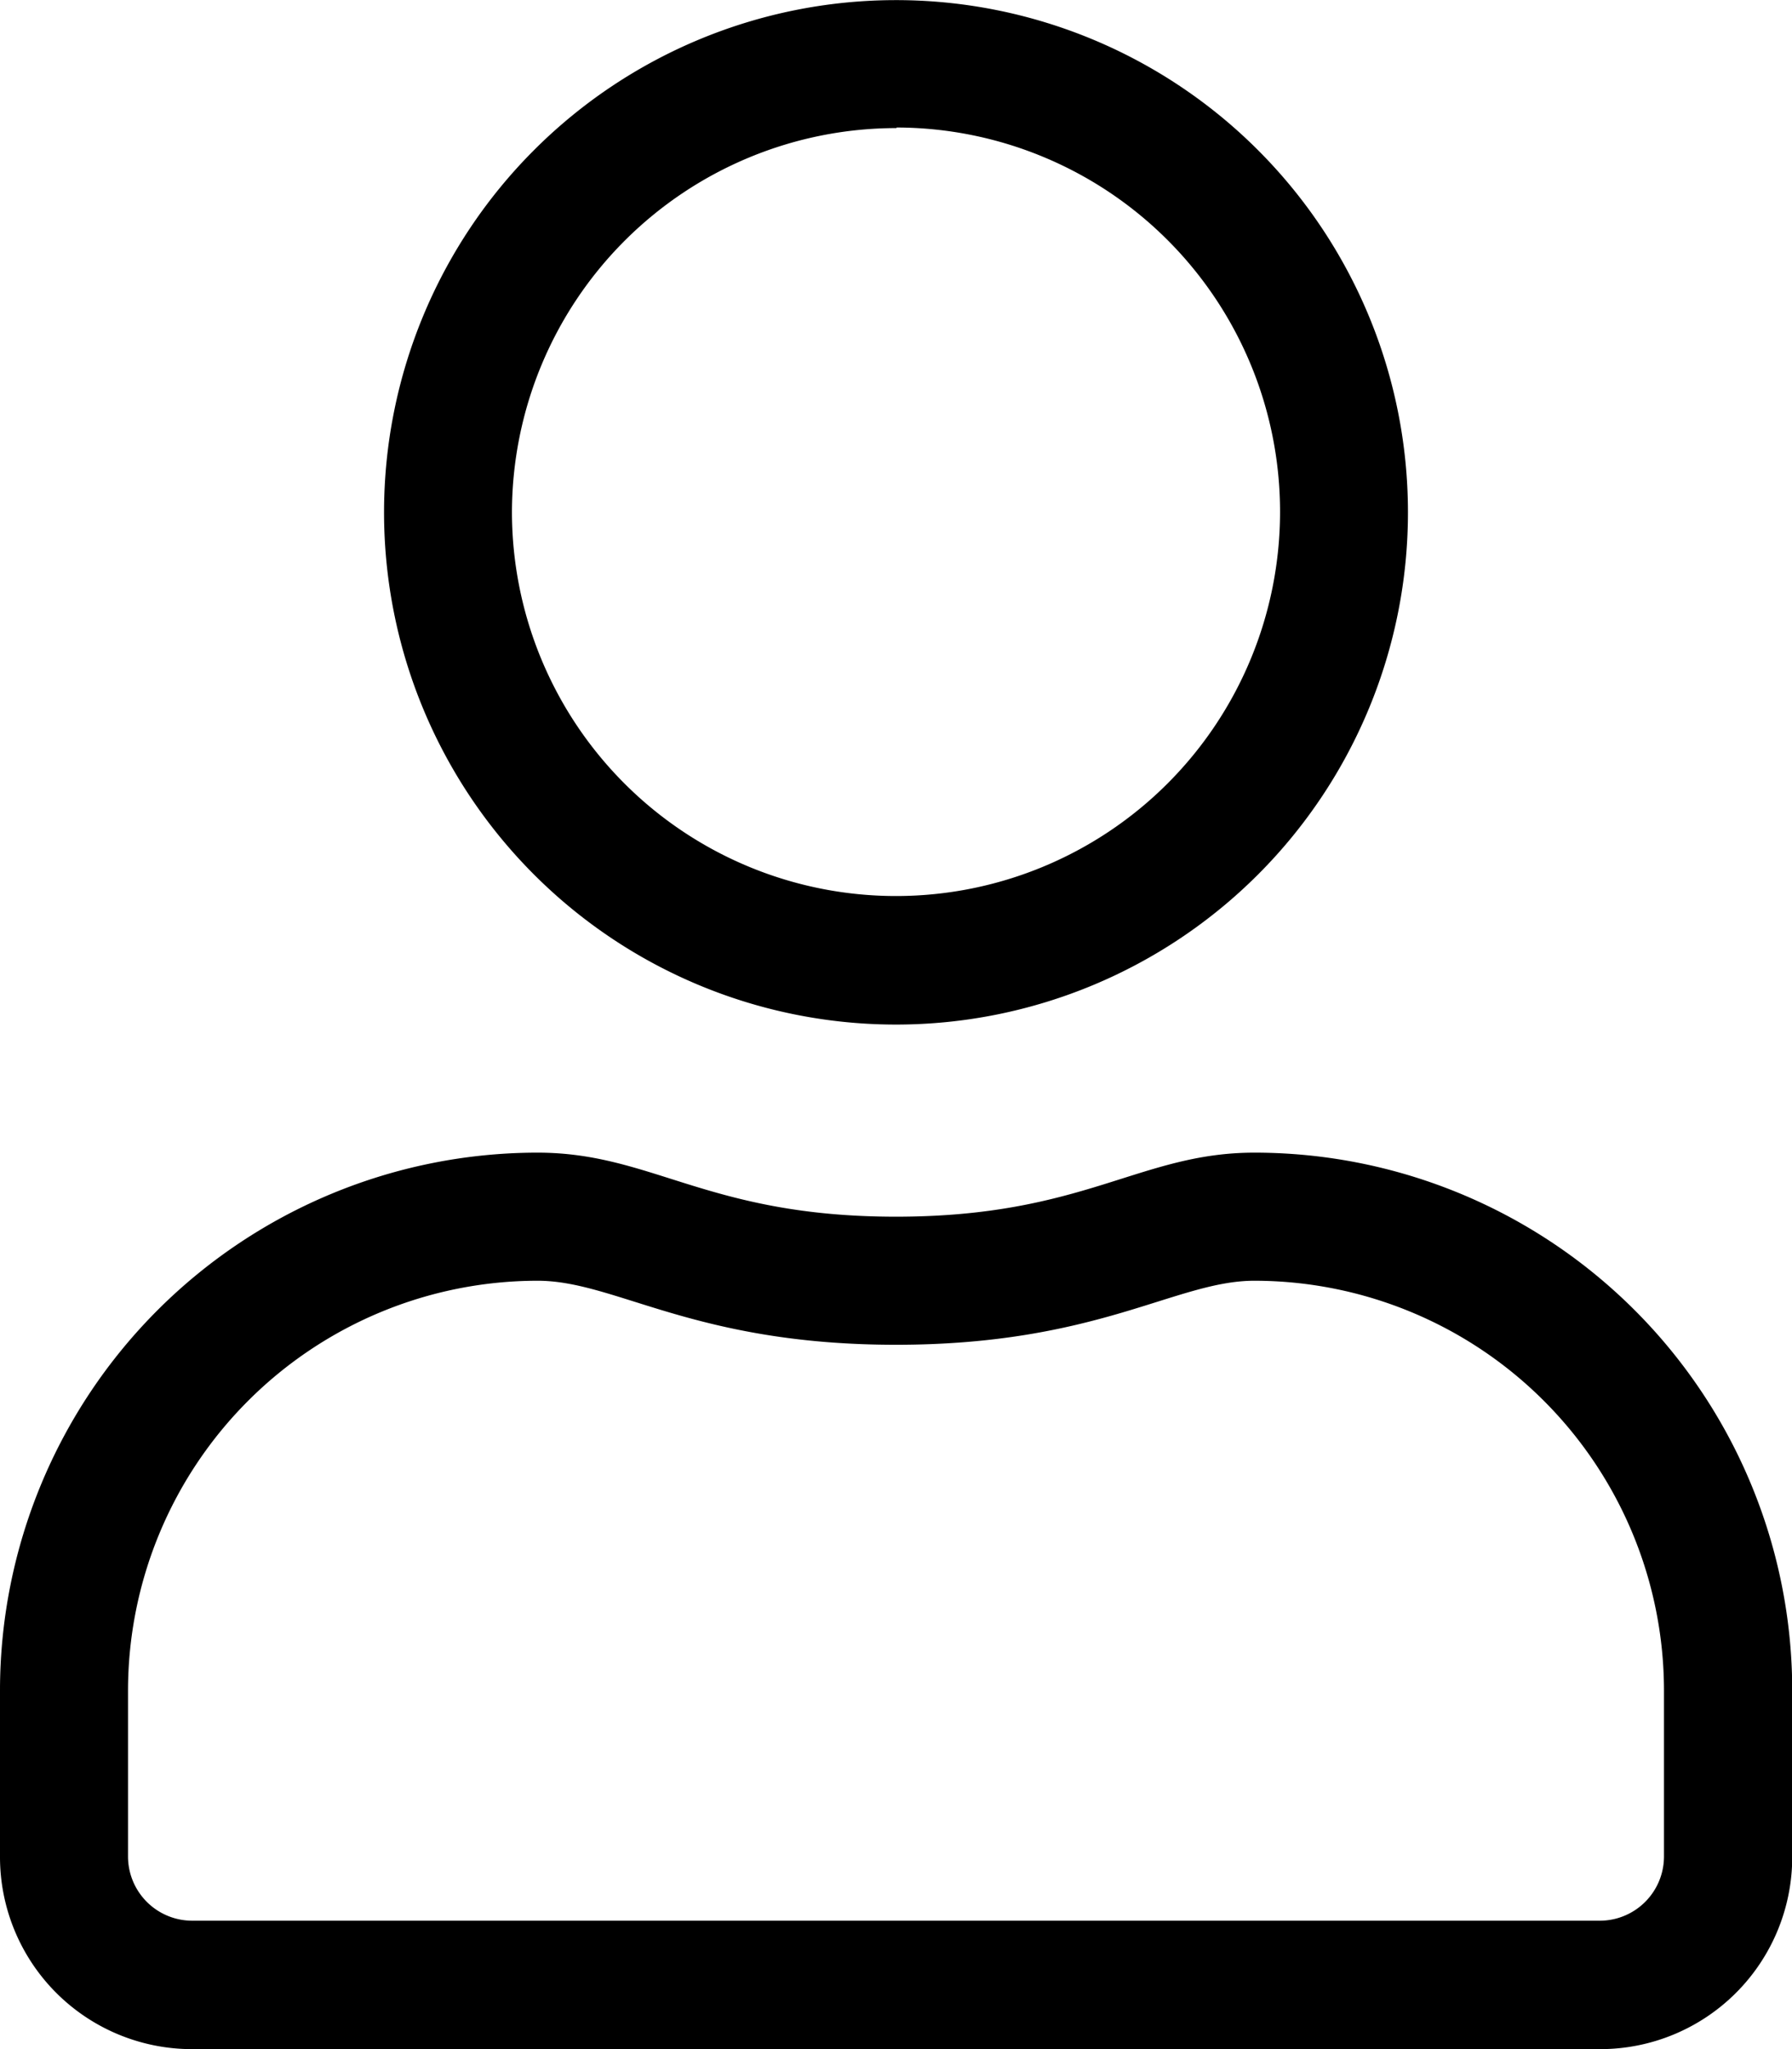 <svg xmlns="http://www.w3.org/2000/svg" width="15.79" height="18.046" viewBox="0 0 15.79 18.046">
  <path id="user.1" d="M11.053,10.151c-1.012,0-1.5.564-3.158.564s-2.143-.564-3.158-.564A4.738,4.738,0,0,0,0,14.888v1.466a1.692,1.692,0,0,0,1.692,1.692H14.1a1.692,1.692,0,0,0,1.692-1.692V14.888A4.738,4.738,0,0,0,11.053,10.151Zm3.609,6.2a.566.566,0,0,1-.564.564H1.692a.566.566,0,0,1-.564-.564V14.888a3.612,3.612,0,0,1,3.609-3.609c.691,0,1.378.564,3.158.564s2.467-.564,3.158-.564a3.612,3.612,0,0,1,3.609,3.609ZM7.9,9.023A4.511,4.511,0,1,0,3.384,4.511,4.511,4.511,0,0,0,7.9,9.023Zm0-7.9A3.384,3.384,0,1,1,4.511,4.511,3.389,3.389,0,0,1,7.9,1.128Z"/>
</svg>
